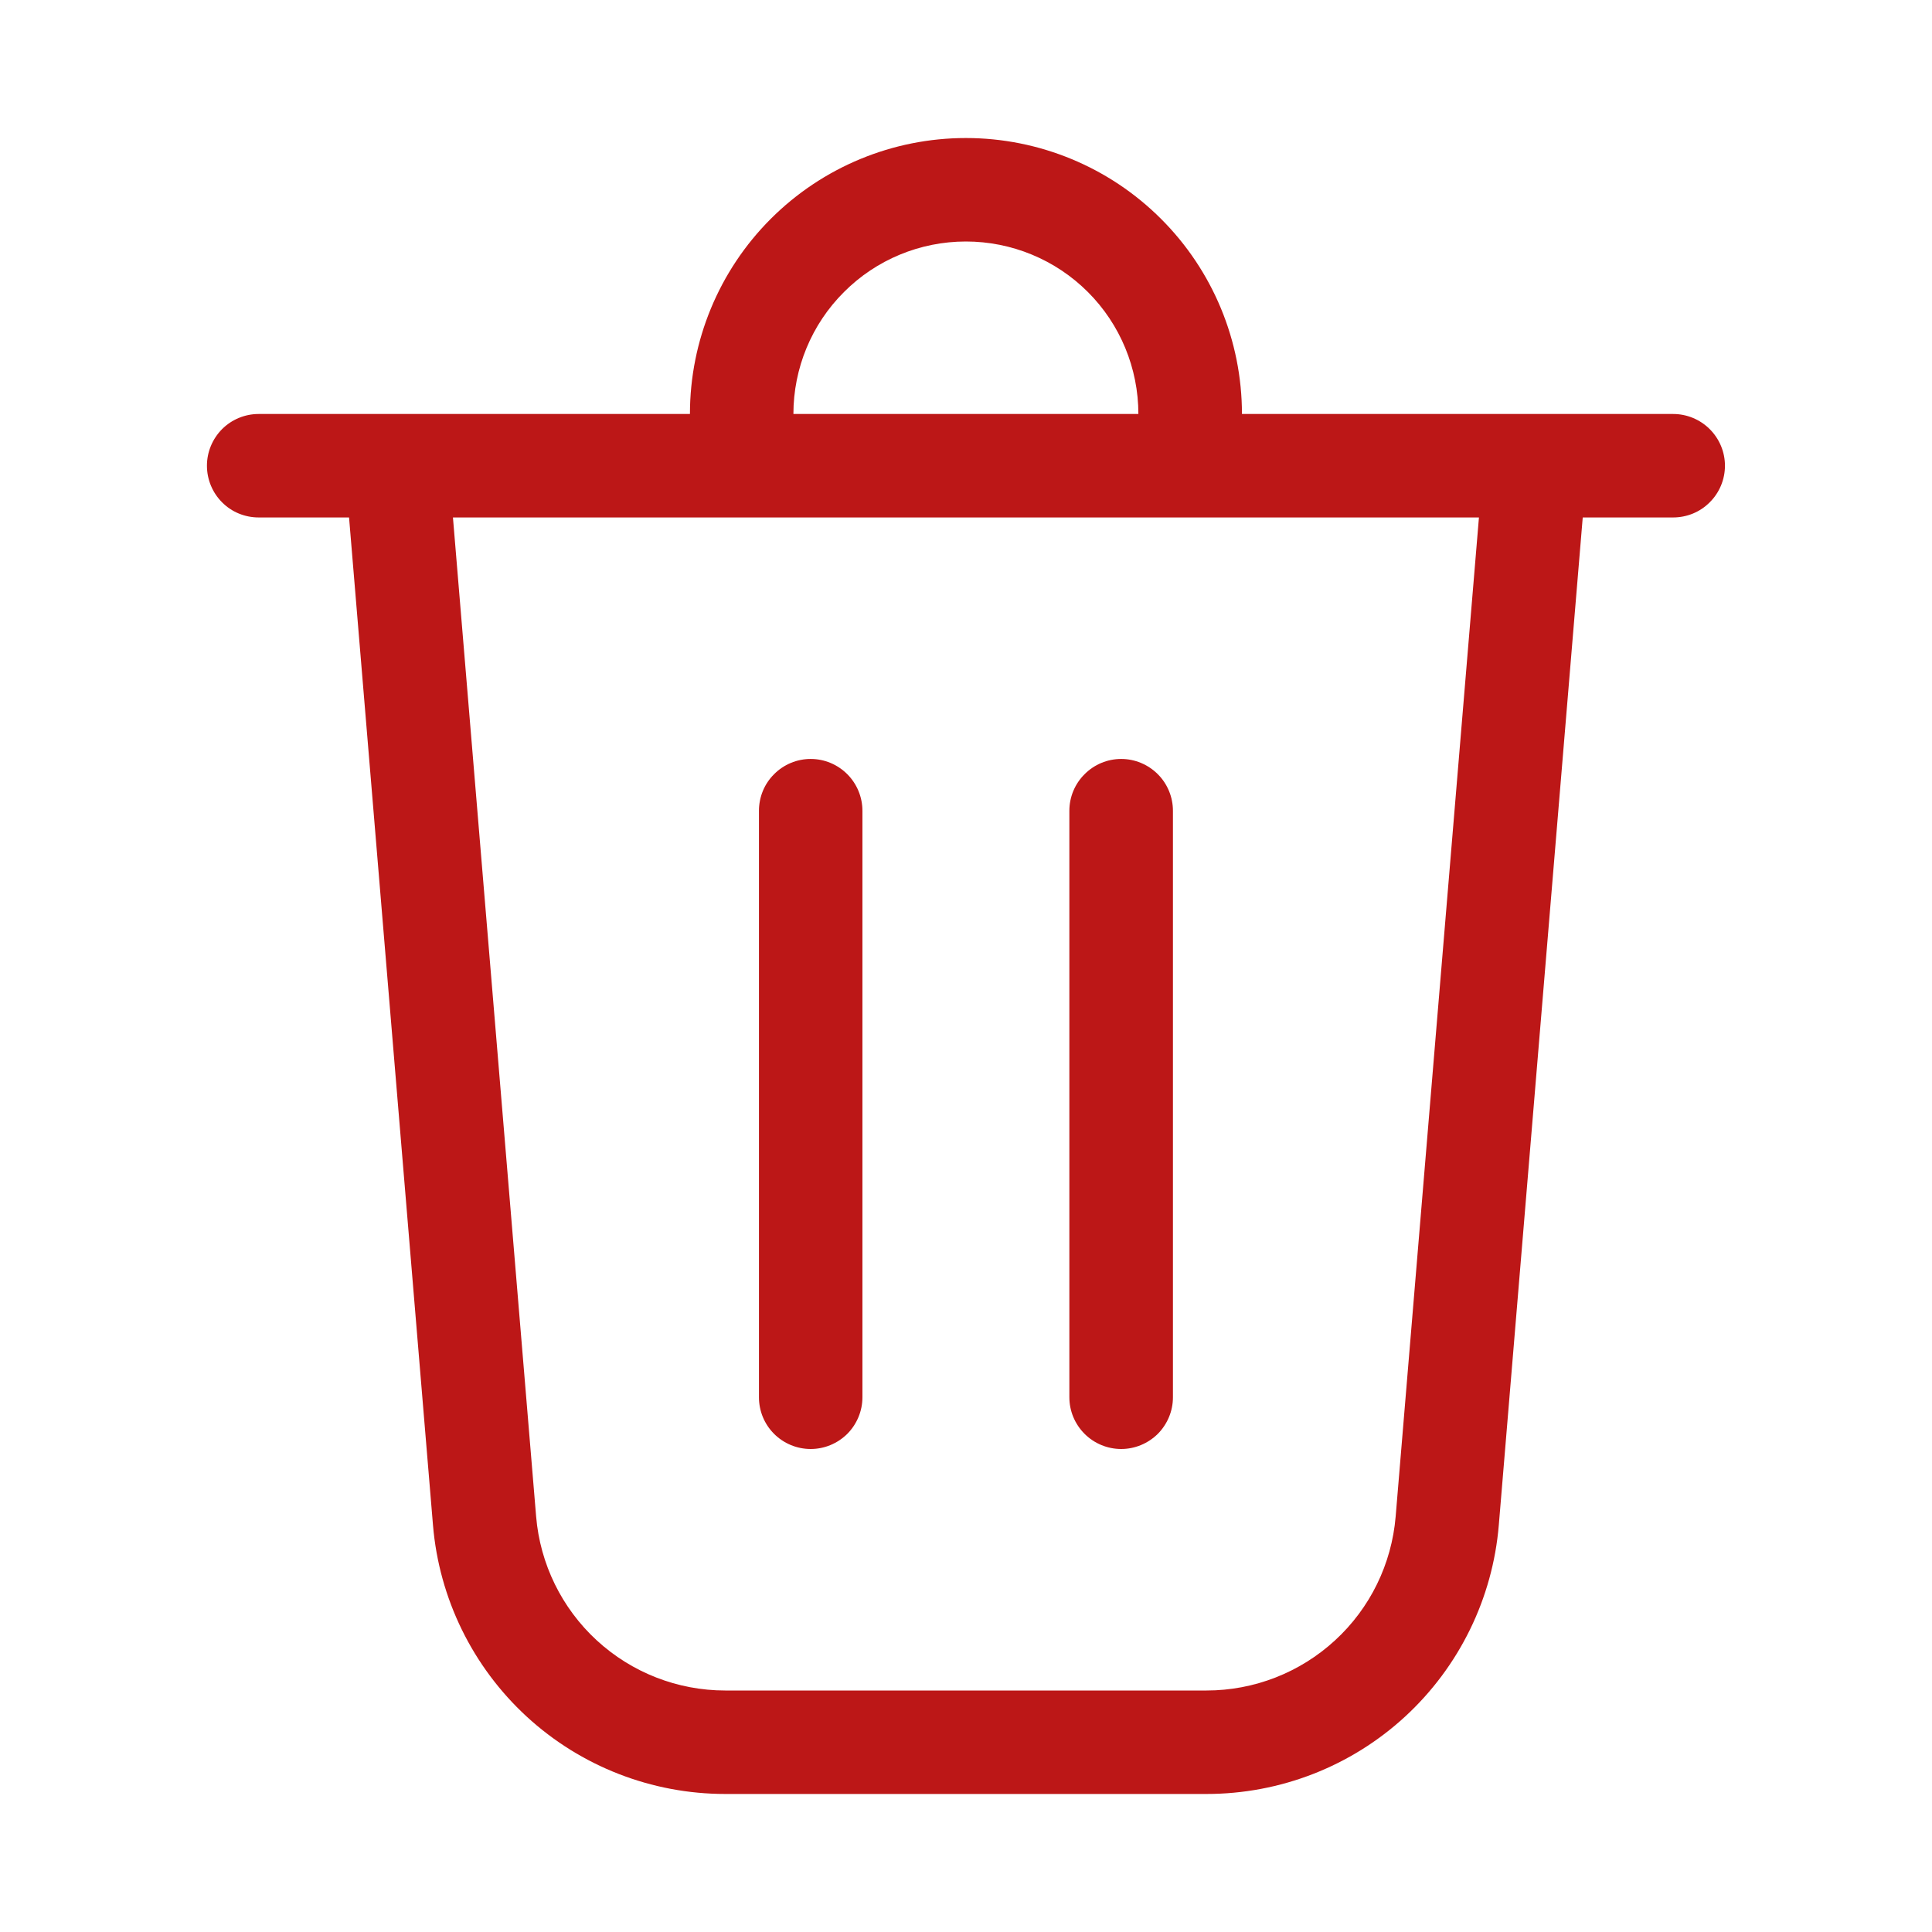 <svg width="18" height="18" viewBox="0 0 18 18" fill="none" xmlns="http://www.w3.org/2000/svg">
<path d="M7.392 3.857H10.606C10.606 3.431 10.437 3.022 10.136 2.721C9.834 2.419 9.425 2.25 8.999 2.25C8.573 2.25 8.164 2.419 7.863 2.721C7.561 3.022 7.392 3.431 7.392 3.857ZM6.428 3.857C6.428 3.175 6.699 2.521 7.181 2.039C7.663 1.557 8.317 1.286 8.999 1.286C9.681 1.286 10.335 1.557 10.817 2.039C11.3 2.521 11.571 3.175 11.571 3.857H15.588C15.716 3.857 15.839 3.908 15.929 3.998C16.02 4.089 16.071 4.211 16.071 4.339C16.071 4.467 16.02 4.59 15.929 4.68C15.839 4.771 15.716 4.821 15.588 4.821H14.746L13.964 14.209C13.907 14.892 13.595 15.529 13.091 15.993C12.587 16.457 11.927 16.714 11.241 16.714H6.757C6.072 16.714 5.411 16.457 4.907 15.993C4.403 15.529 4.091 14.892 4.034 14.209L3.252 4.821H2.41C2.282 4.821 2.159 4.771 2.069 4.68C1.979 4.59 1.928 4.467 1.928 4.339C1.928 4.211 1.979 4.089 2.069 3.998C2.159 3.908 2.282 3.857 2.41 3.857H6.428ZM4.995 14.129C5.032 14.571 5.234 14.983 5.56 15.283C5.886 15.583 6.313 15.75 6.757 15.75H11.241C11.685 15.75 12.112 15.583 12.438 15.283C12.765 14.983 12.966 14.571 13.003 14.129L13.779 4.821H4.22L4.995 14.129ZM7.553 7.071C7.681 7.071 7.803 7.122 7.894 7.213C7.984 7.303 8.035 7.426 8.035 7.554V13.018C8.035 13.146 7.984 13.268 7.894 13.359C7.803 13.449 7.681 13.5 7.553 13.5C7.425 13.5 7.302 13.449 7.212 13.359C7.121 13.268 7.071 13.146 7.071 13.018V7.554C7.071 7.426 7.121 7.303 7.212 7.213C7.302 7.122 7.425 7.071 7.553 7.071ZM10.928 7.554C10.928 7.426 10.877 7.303 10.787 7.213C10.696 7.122 10.573 7.071 10.446 7.071C10.318 7.071 10.195 7.122 10.105 7.213C10.014 7.303 9.963 7.426 9.963 7.554V13.018C9.963 13.146 10.014 13.268 10.105 13.359C10.195 13.449 10.318 13.5 10.446 13.5C10.573 13.5 10.696 13.449 10.787 13.359C10.877 13.268 10.928 13.146 10.928 13.018V7.554Z" fill="#BC1717"/>
</svg>
